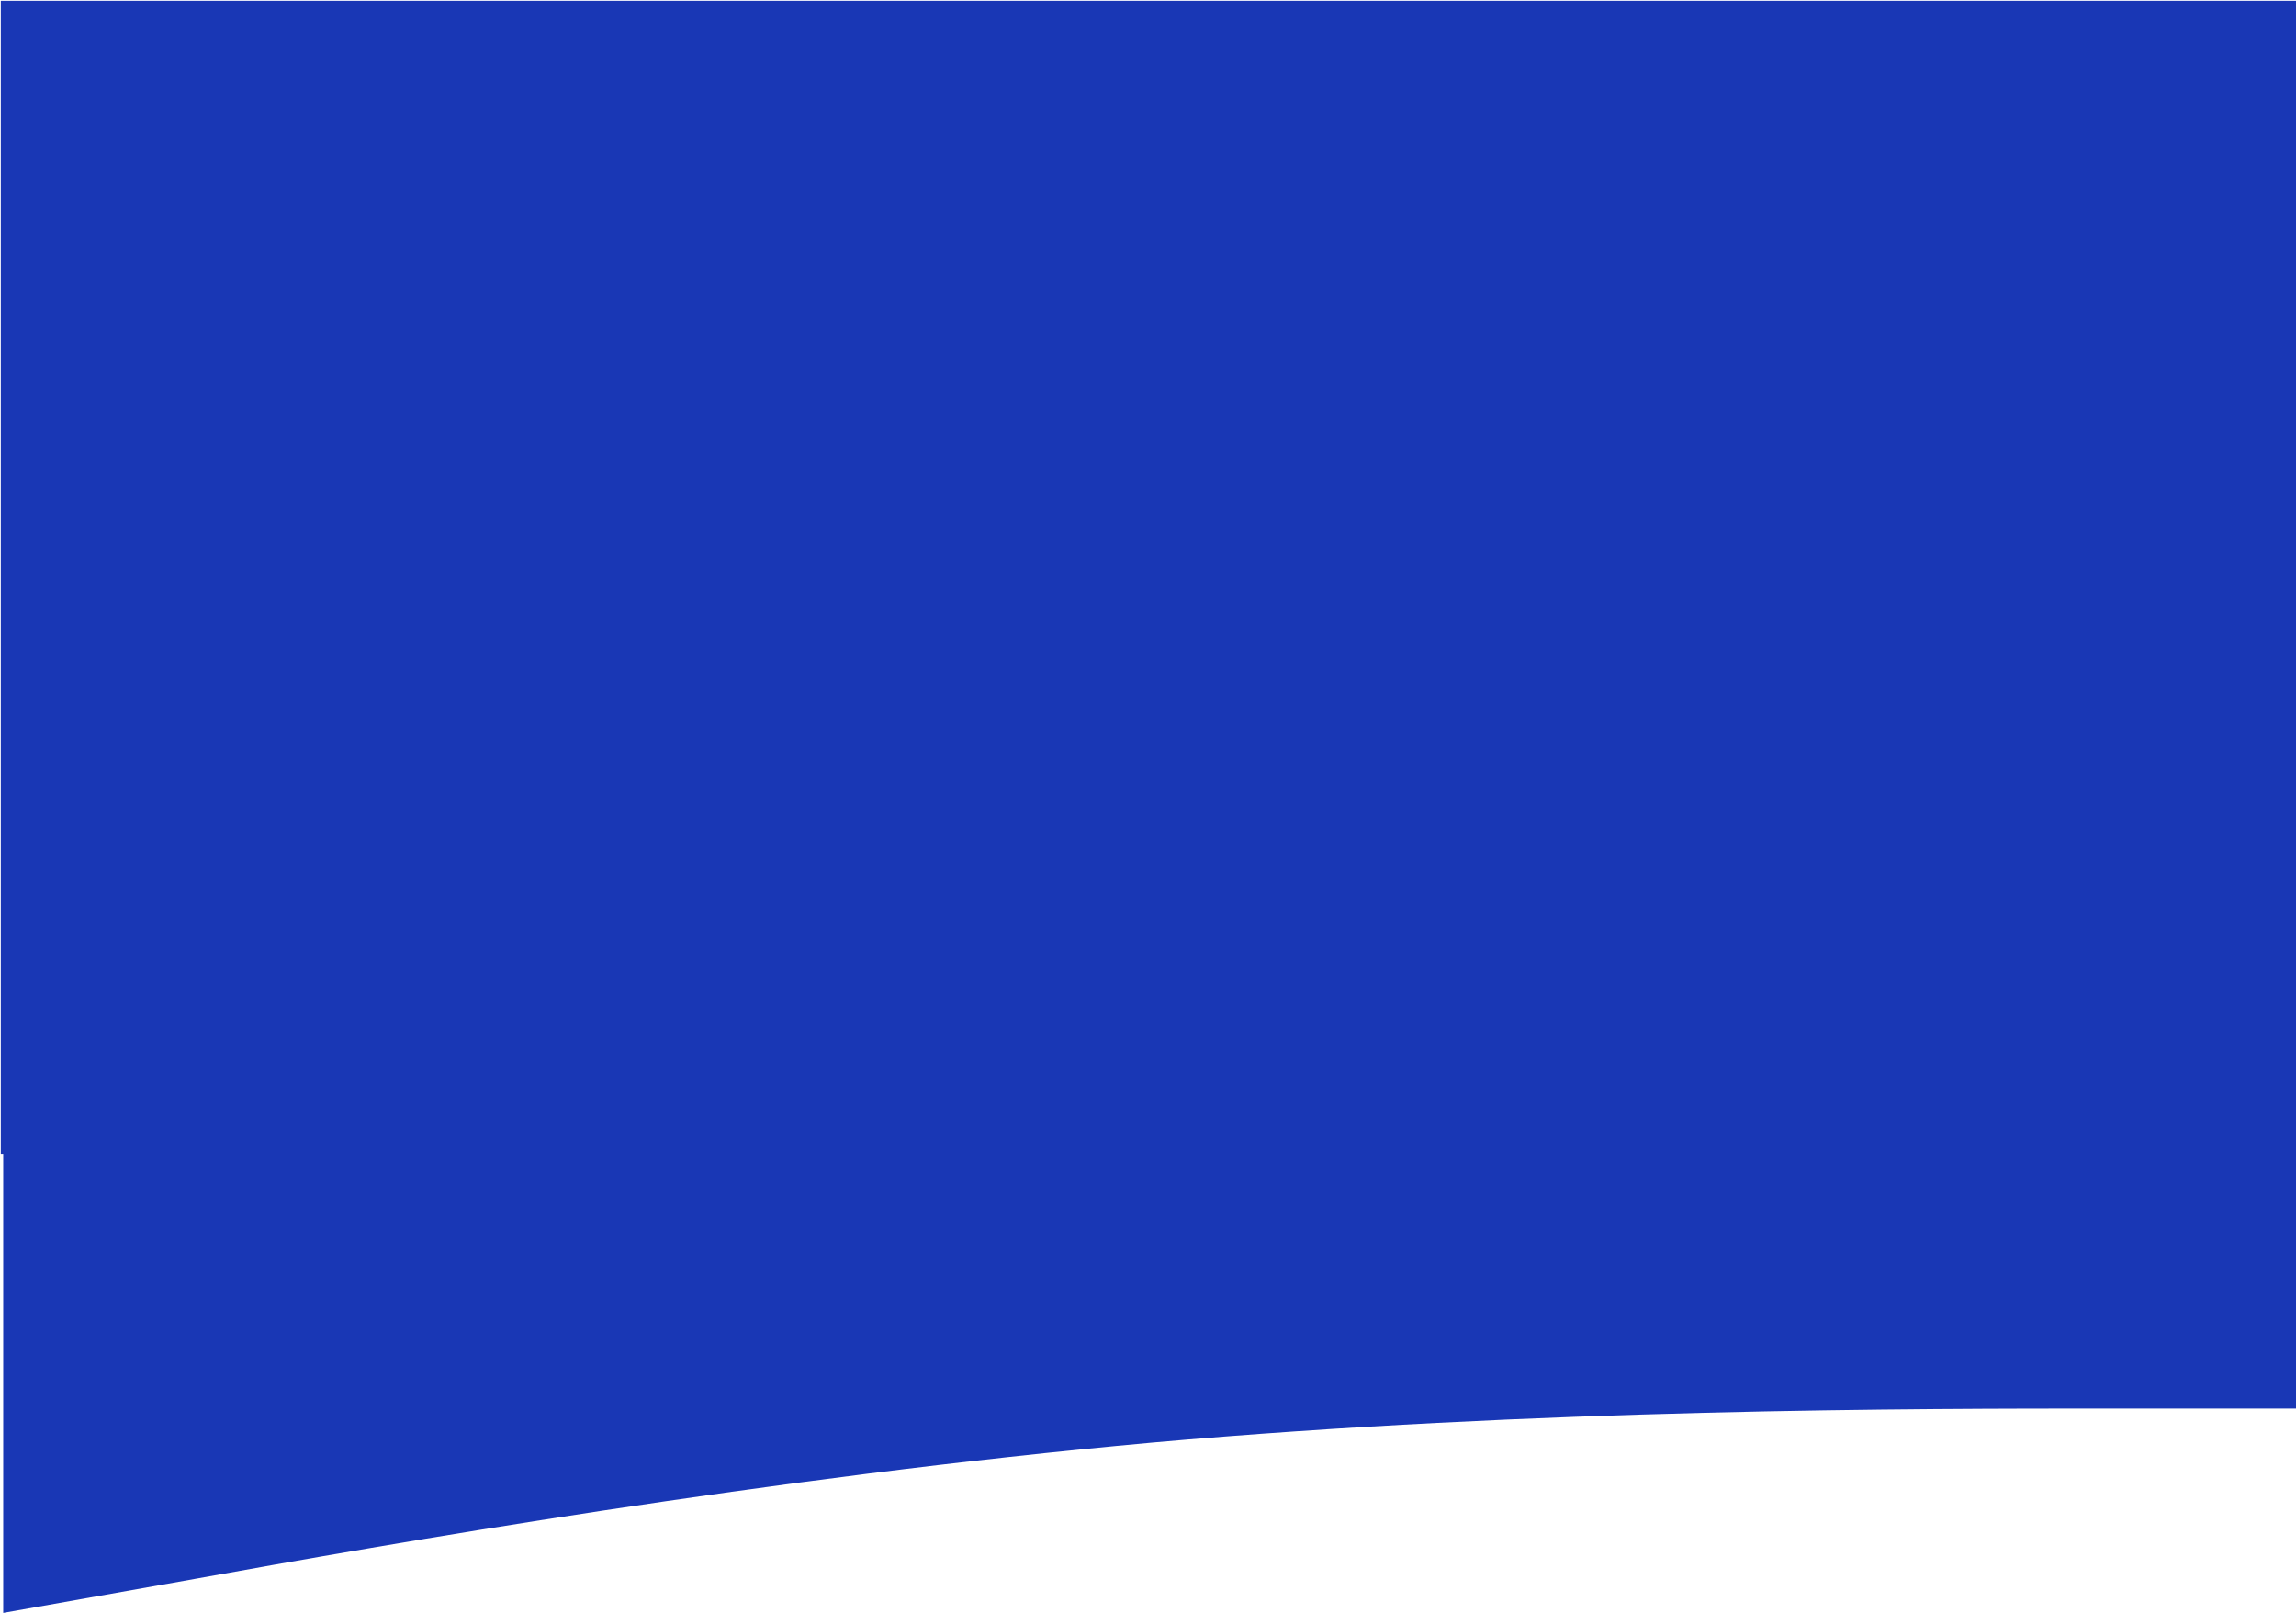 <svg width="1438" height="1010" viewBox="0 0 1438 1010" fill="none" xmlns="http://www.w3.org/2000/svg">
<path d="M2 1010L122 988.7C242 967 482 925 722 903.3C962 882 1202 882 1322 882H1442V722H1322C1202 722 962 722 722 722C482 722 242 722 122 722H2V1010Z" fill="#1937B5"/>
<path d="M1 722V1H1442V722H1Z" fill="#1937B5" stroke="#1937B5"/>
</svg>
